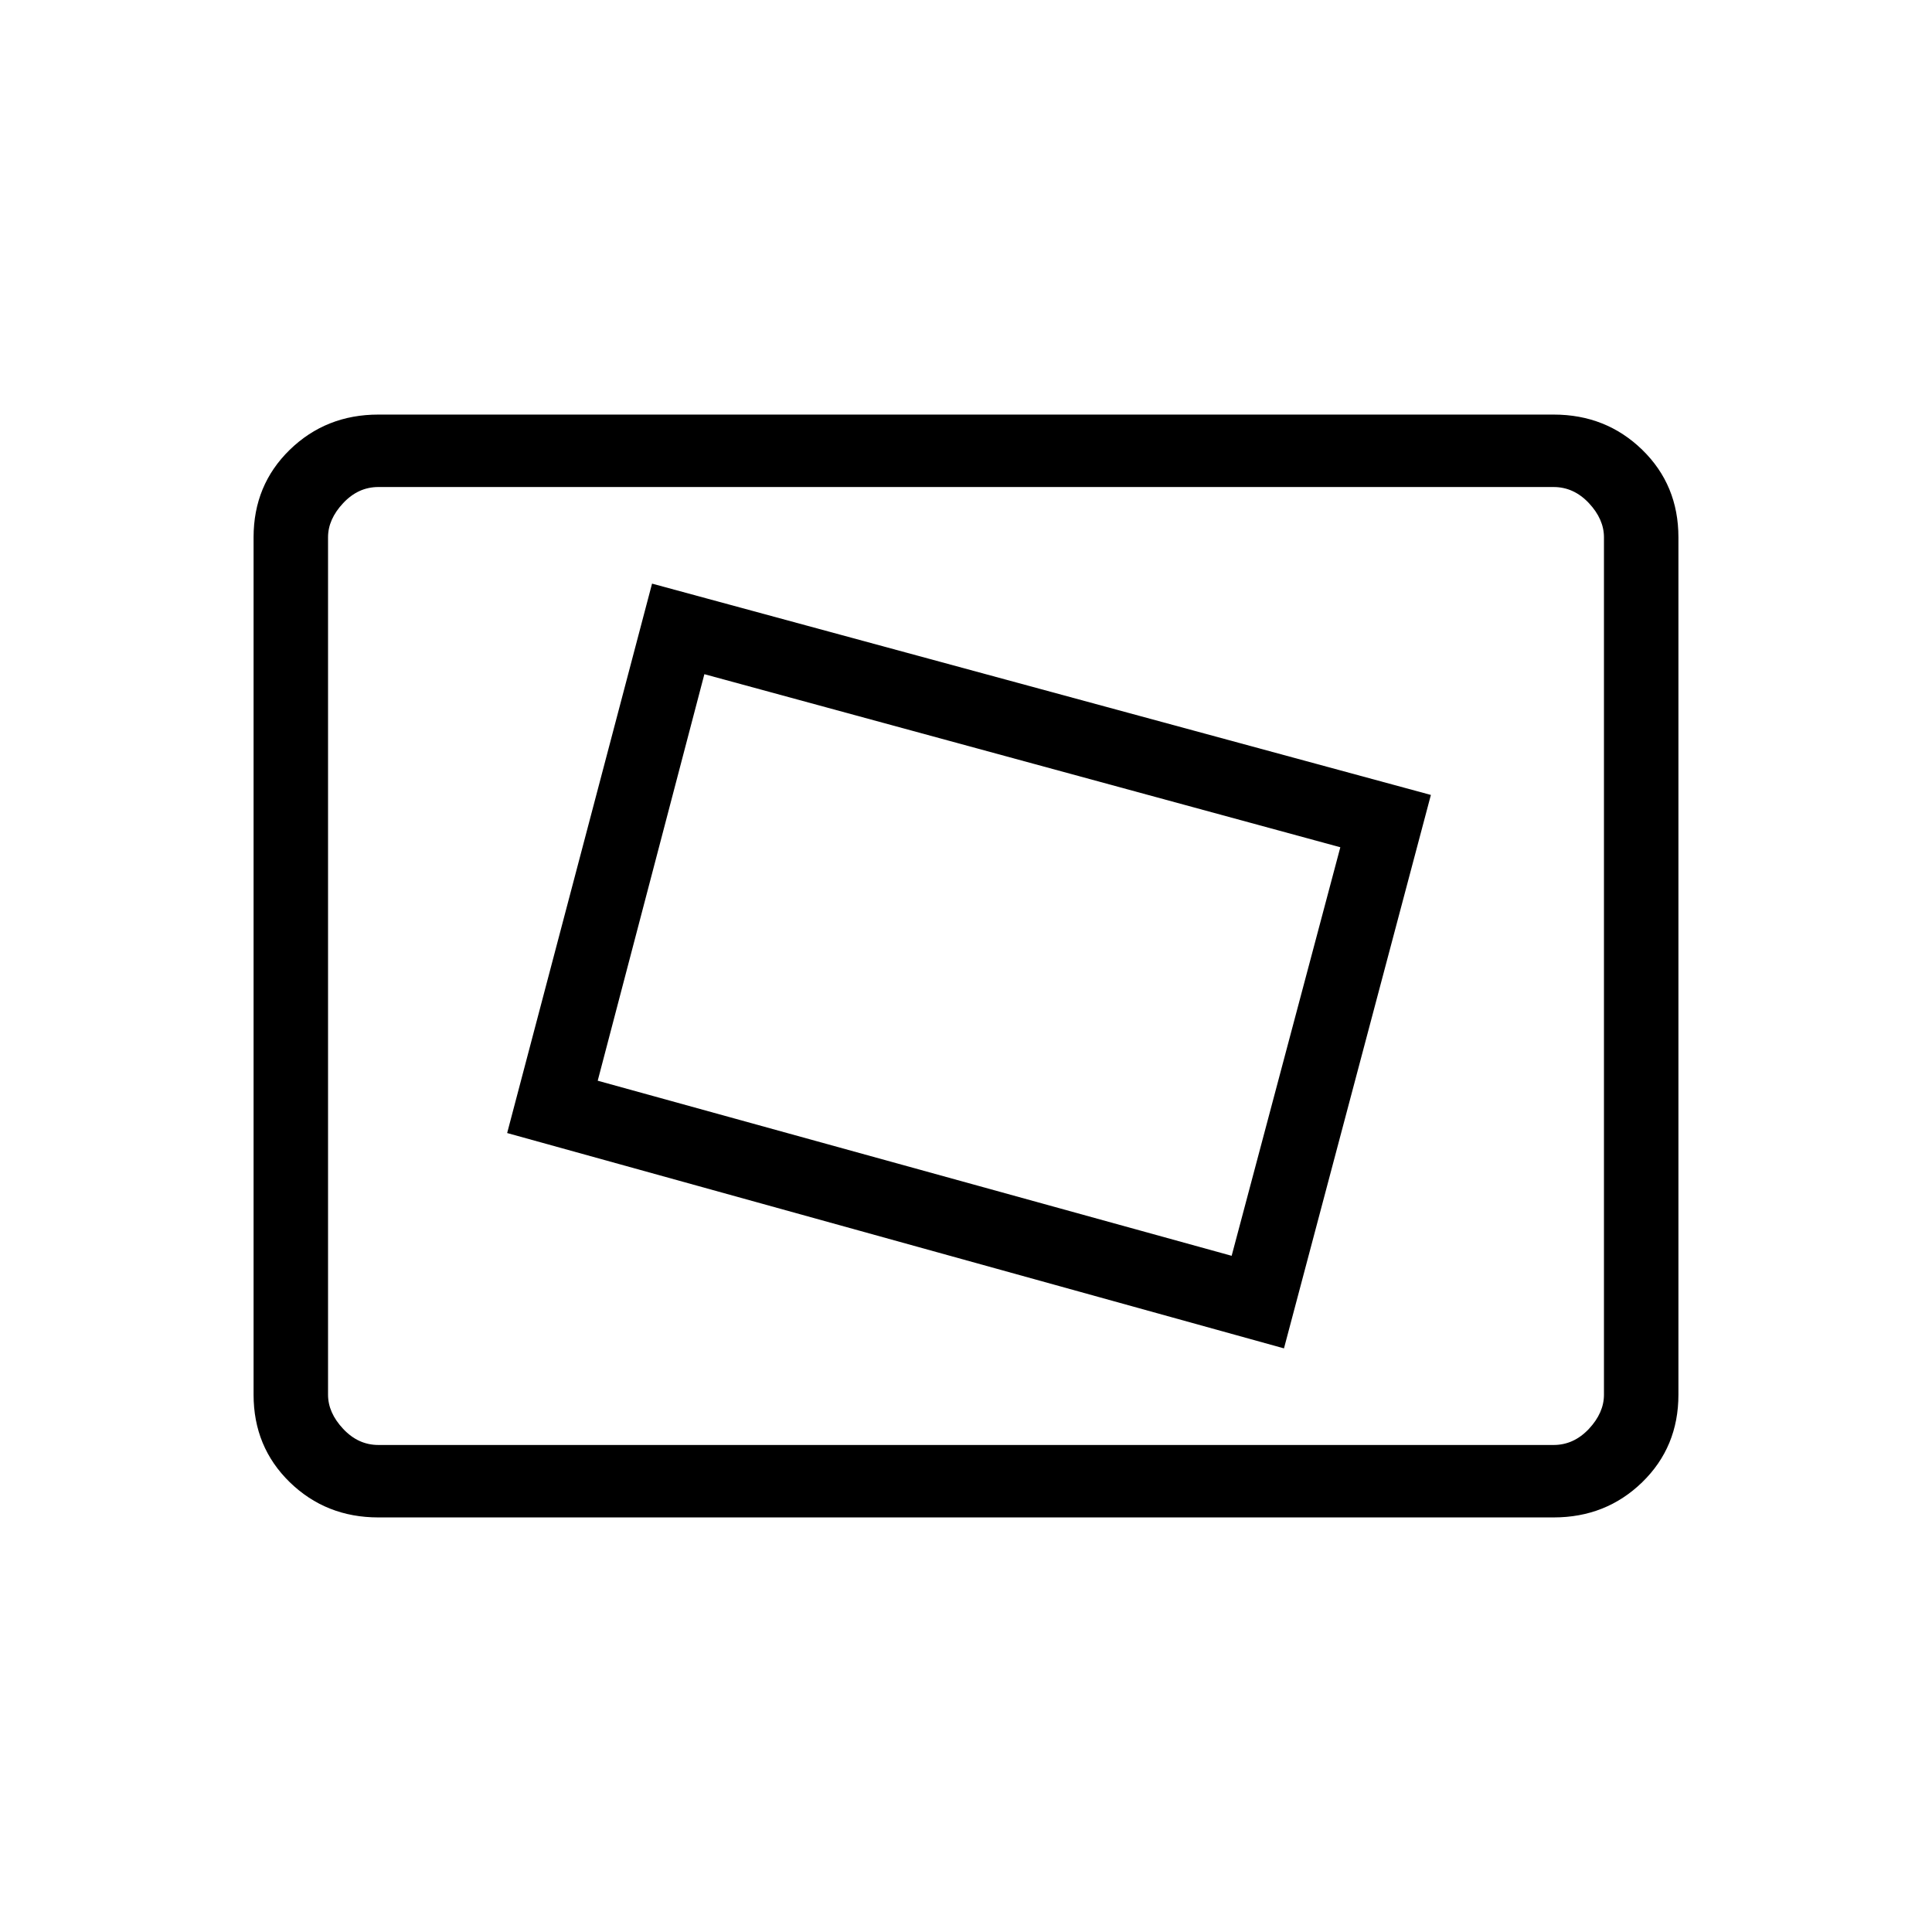 <svg xmlns="http://www.w3.org/2000/svg" height="24" width="24"><path d="m15.95 16.75 1.825-6.875L8.1 7.25l-1.8 6.825Zm-.65-1.15-7.875-2.175 1.325-5.05 7.9 2.15ZM4.7 18.85q-.65 0-1.1-.437-.45-.438-.45-1.088V6.675q0-.65.45-1.088.45-.437 1.1-.437h14.6q.65 0 1.1.437.45.438.45 1.088v10.65q0 .65-.45 1.088-.45.437-1.1.437Zm-.625-.9V6.05v11.9Zm.625 0h14.6q.25 0 .438-.2.187-.2.187-.425V6.675q0-.225-.187-.425-.188-.2-.438-.2H4.7q-.25 0-.437.2-.188.2-.188.425v10.65q0 .225.188.425.187.2.437.2Z"/></svg>